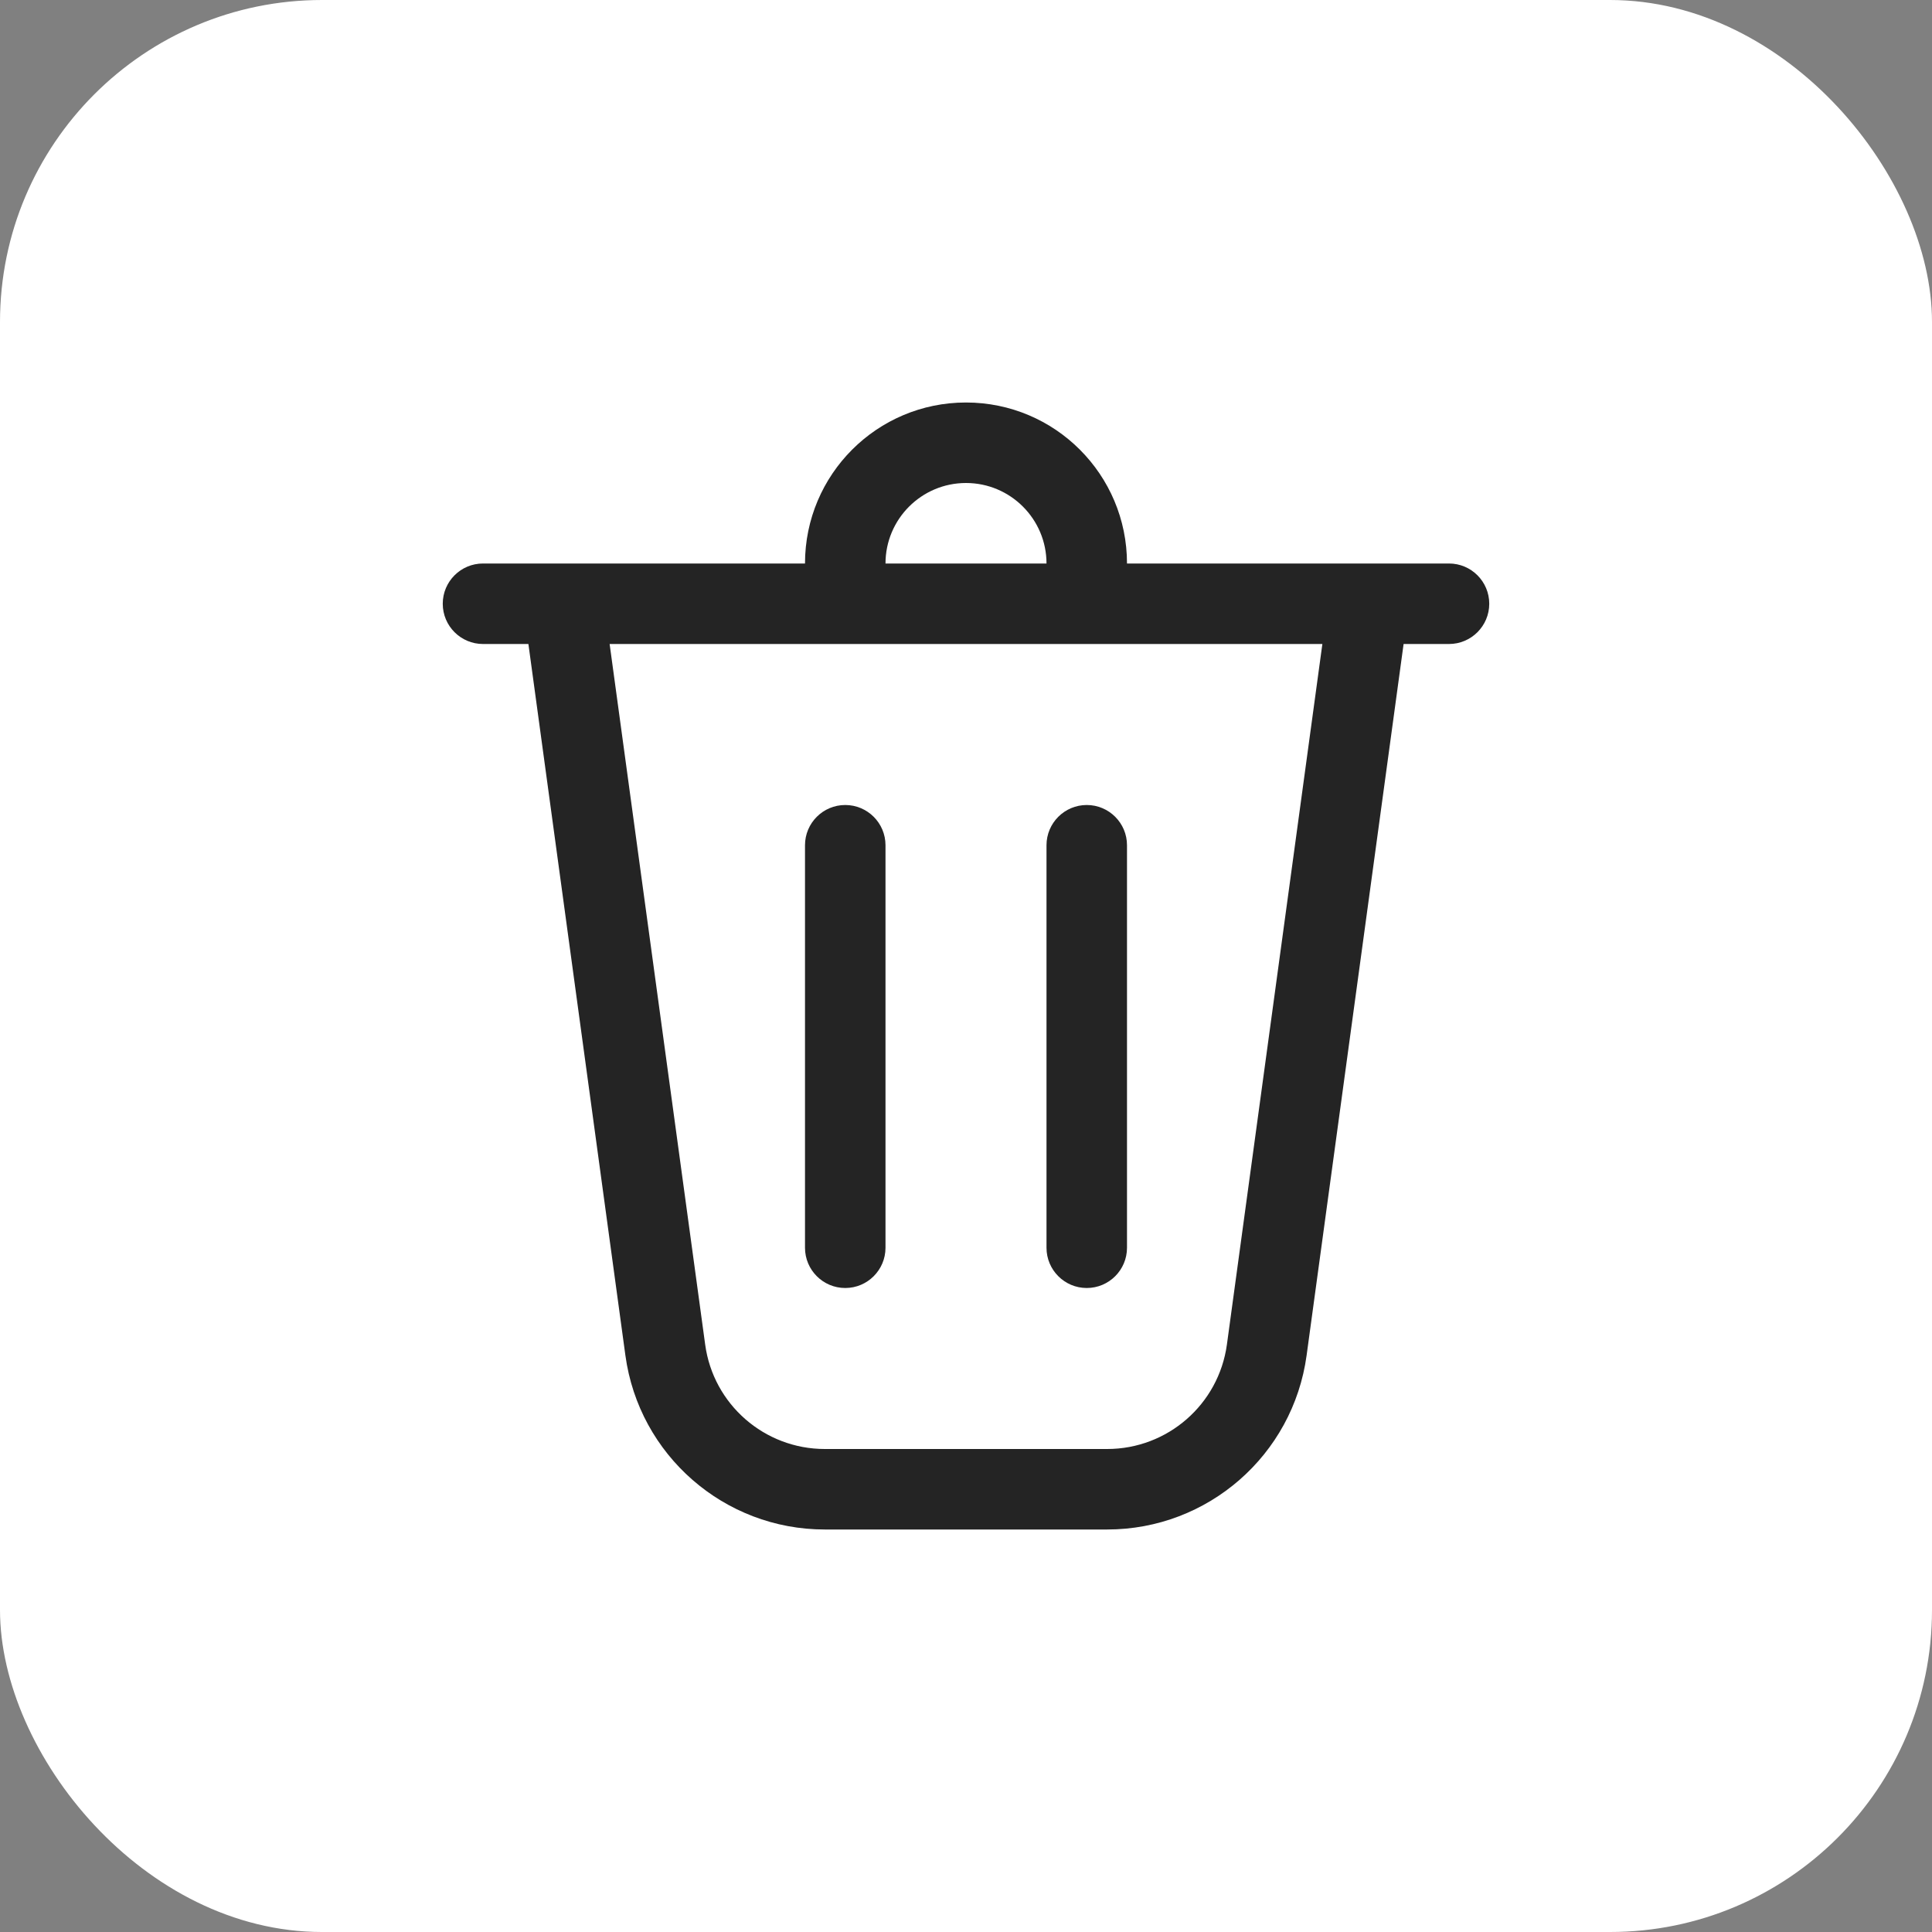 <svg width="24" height="24" viewBox="0 0 24 24" fill="none" xmlns="http://www.w3.org/2000/svg">
<rect x="0" y="0" width="24" height="24" fill="#808080" stroke="none"/>
<rect width="24" height="24" rx="4" fill="white"/>
<path d="M11 7H13C13 6.448 12.552 6 12 6C11.448 6 11 6.448 11 7ZM10 7C10 5.895 10.895 5 12 5C13.105 5 14 5.895 14 7H18C18.276 7 18.5 7.224 18.5 7.5C18.5 7.776 18.276 8 18 8H17.436L16.231 16.838C16.062 18.076 15.004 19 13.754 19H10.246C8.996 19 7.938 18.076 7.769 16.838L6.564 8H6C5.724 8 5.5 7.776 5.5 7.5C5.5 7.224 5.724 7 6 7H10ZM11 10.5C11 10.224 10.776 10 10.5 10C10.224 10 10 10.224 10 10.5V15.5C10 15.776 10.224 16 10.5 16C10.776 16 11 15.776 11 15.5V10.5ZM13.5 10C13.776 10 14 10.224 14 10.5V15.5C14 15.776 13.776 16 13.5 16C13.224 16 13 15.776 13 15.5V10.5C13 10.224 13.224 10 13.5 10ZM8.76 16.703C8.861 17.446 9.496 18 10.246 18H13.754C14.504 18 15.139 17.446 15.241 16.703L16.427 8H7.573L8.76 16.703Z" fill="#242424"/>
</svg>
